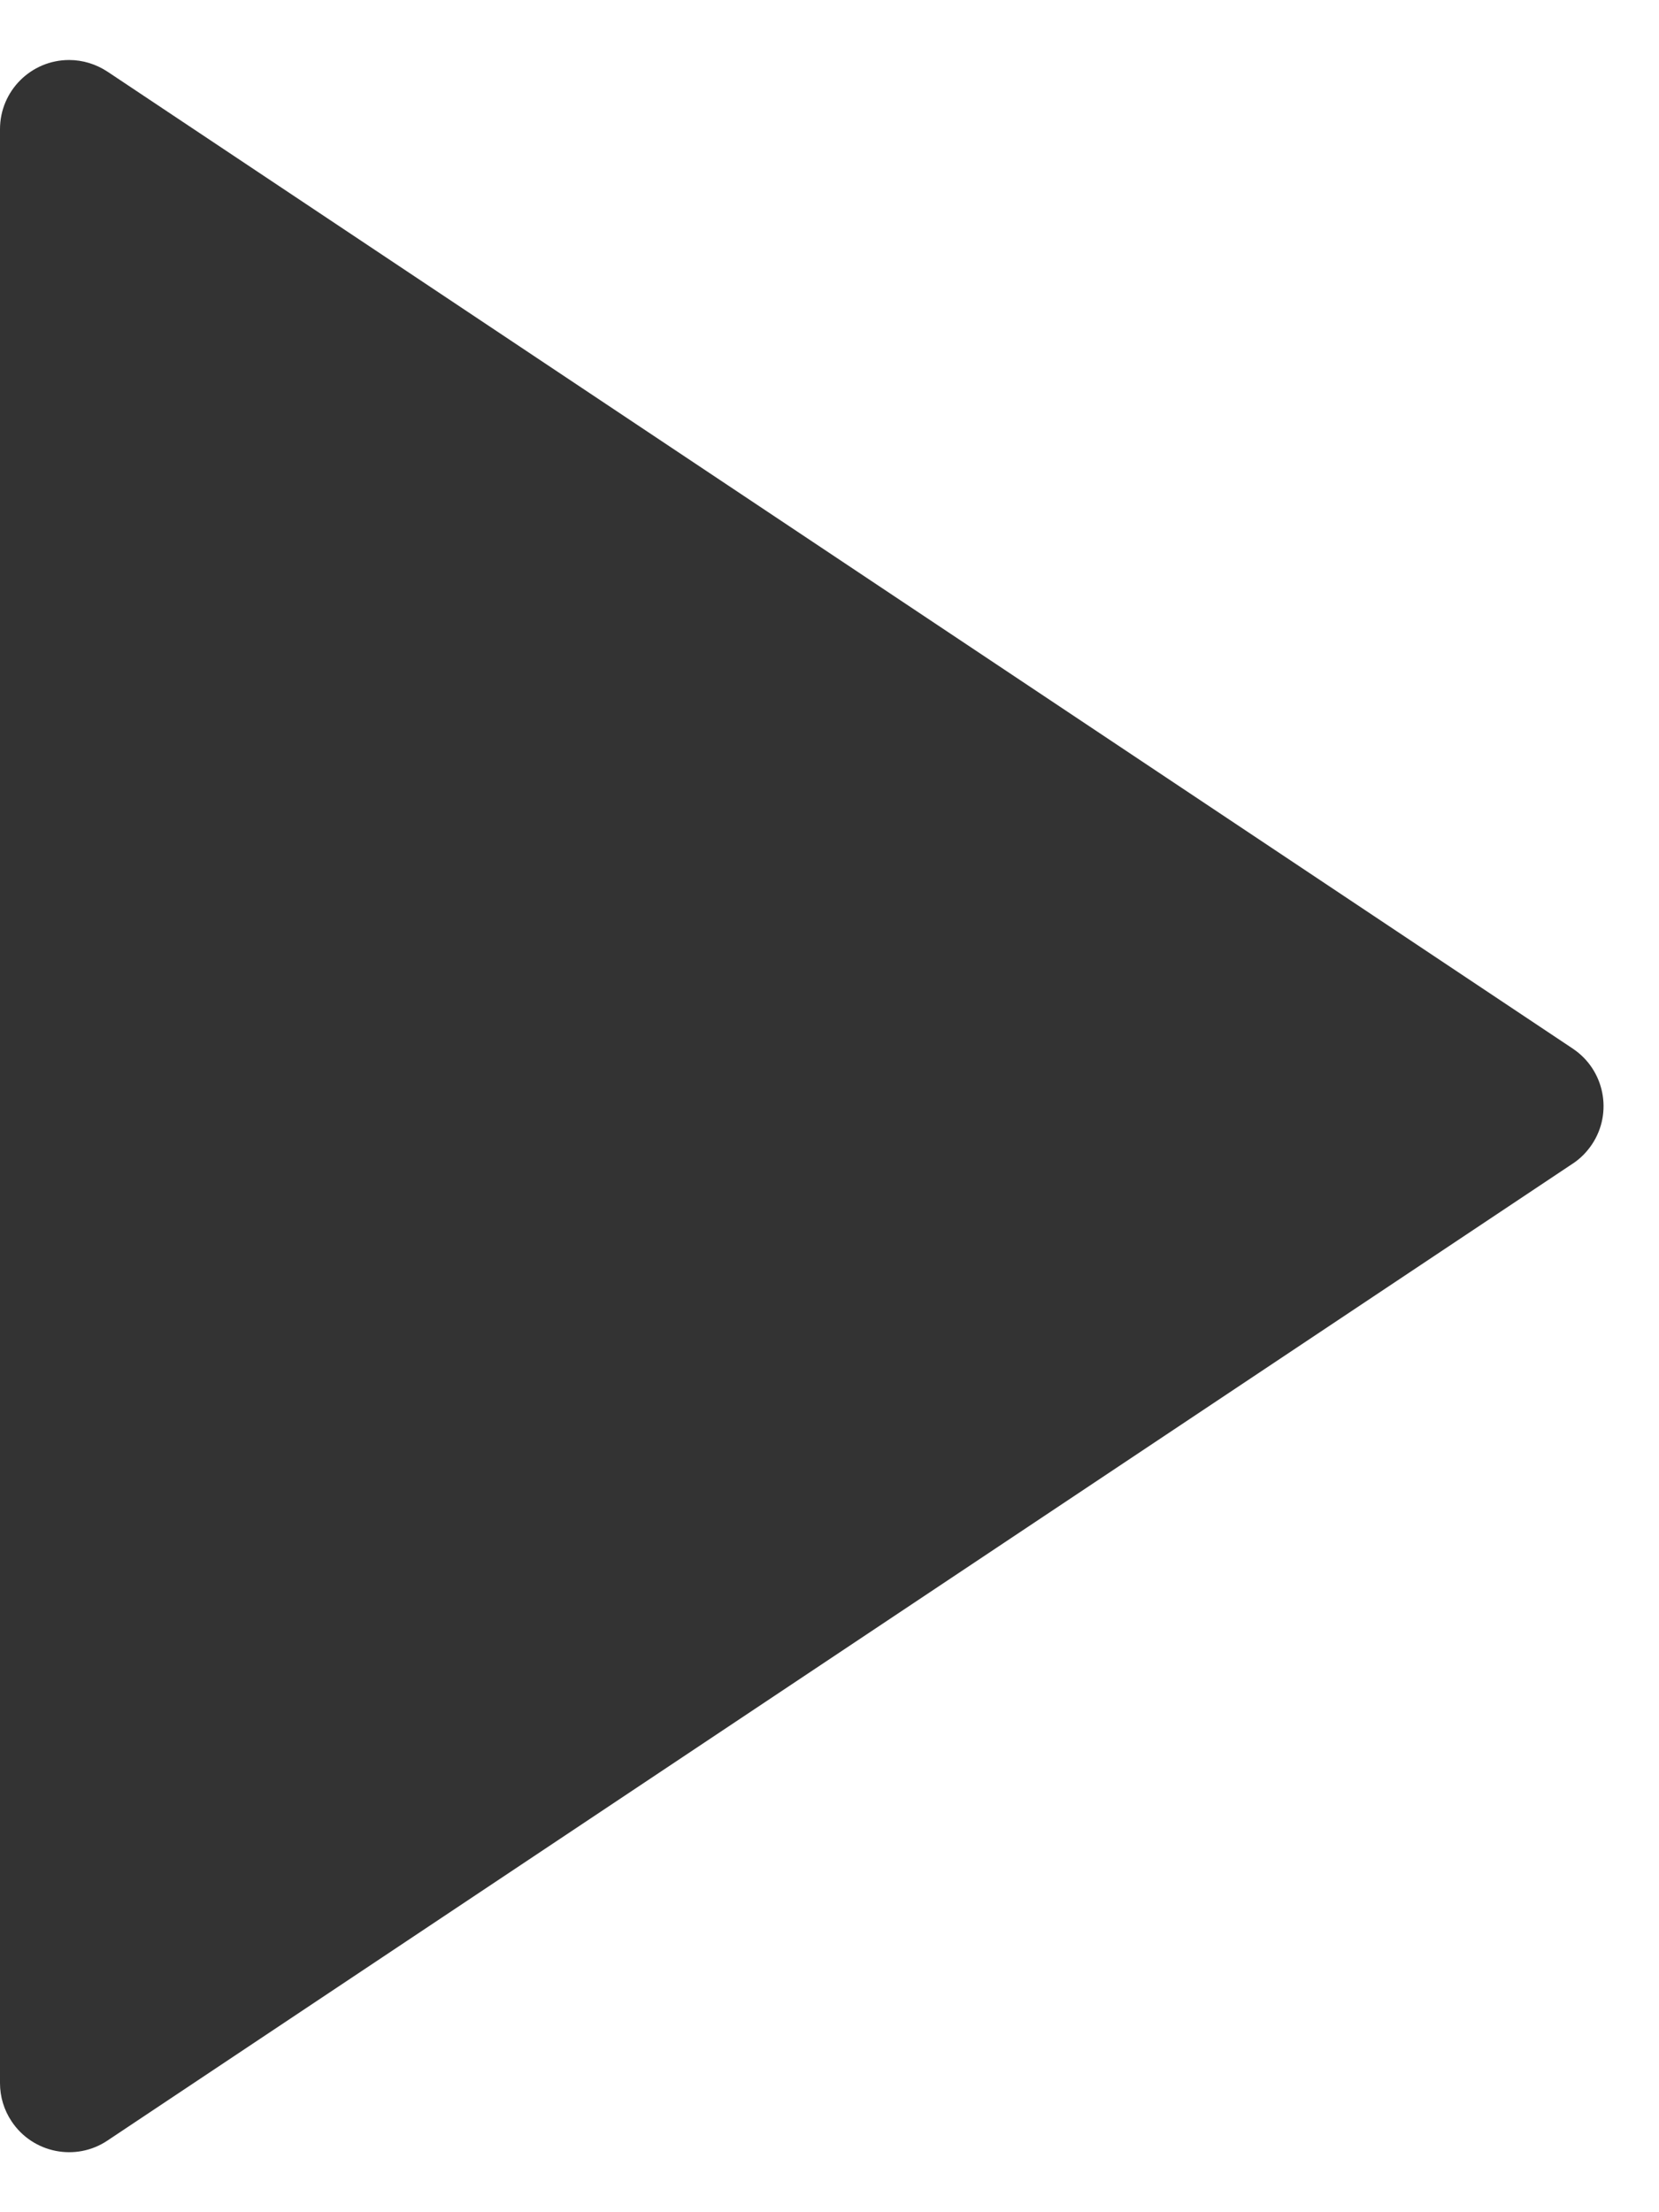 <svg width="12" height="16" viewBox="0 0 12 16" fill="none" xmlns="http://www.w3.org/2000/svg">
<path d="M11.376 8.416L0.777 15.482C0.548 15.635 0.237 15.573 0.084 15.343C0.029 15.261 0 15.165 0 15.066V0.934C0 0.658 0.224 0.434 0.5 0.434C0.599 0.434 0.695 0.464 0.777 0.518L11.376 7.584C11.606 7.737 11.668 8.048 11.515 8.277C11.478 8.332 11.431 8.38 11.376 8.416Z" fill="#333333"/>
</svg>
